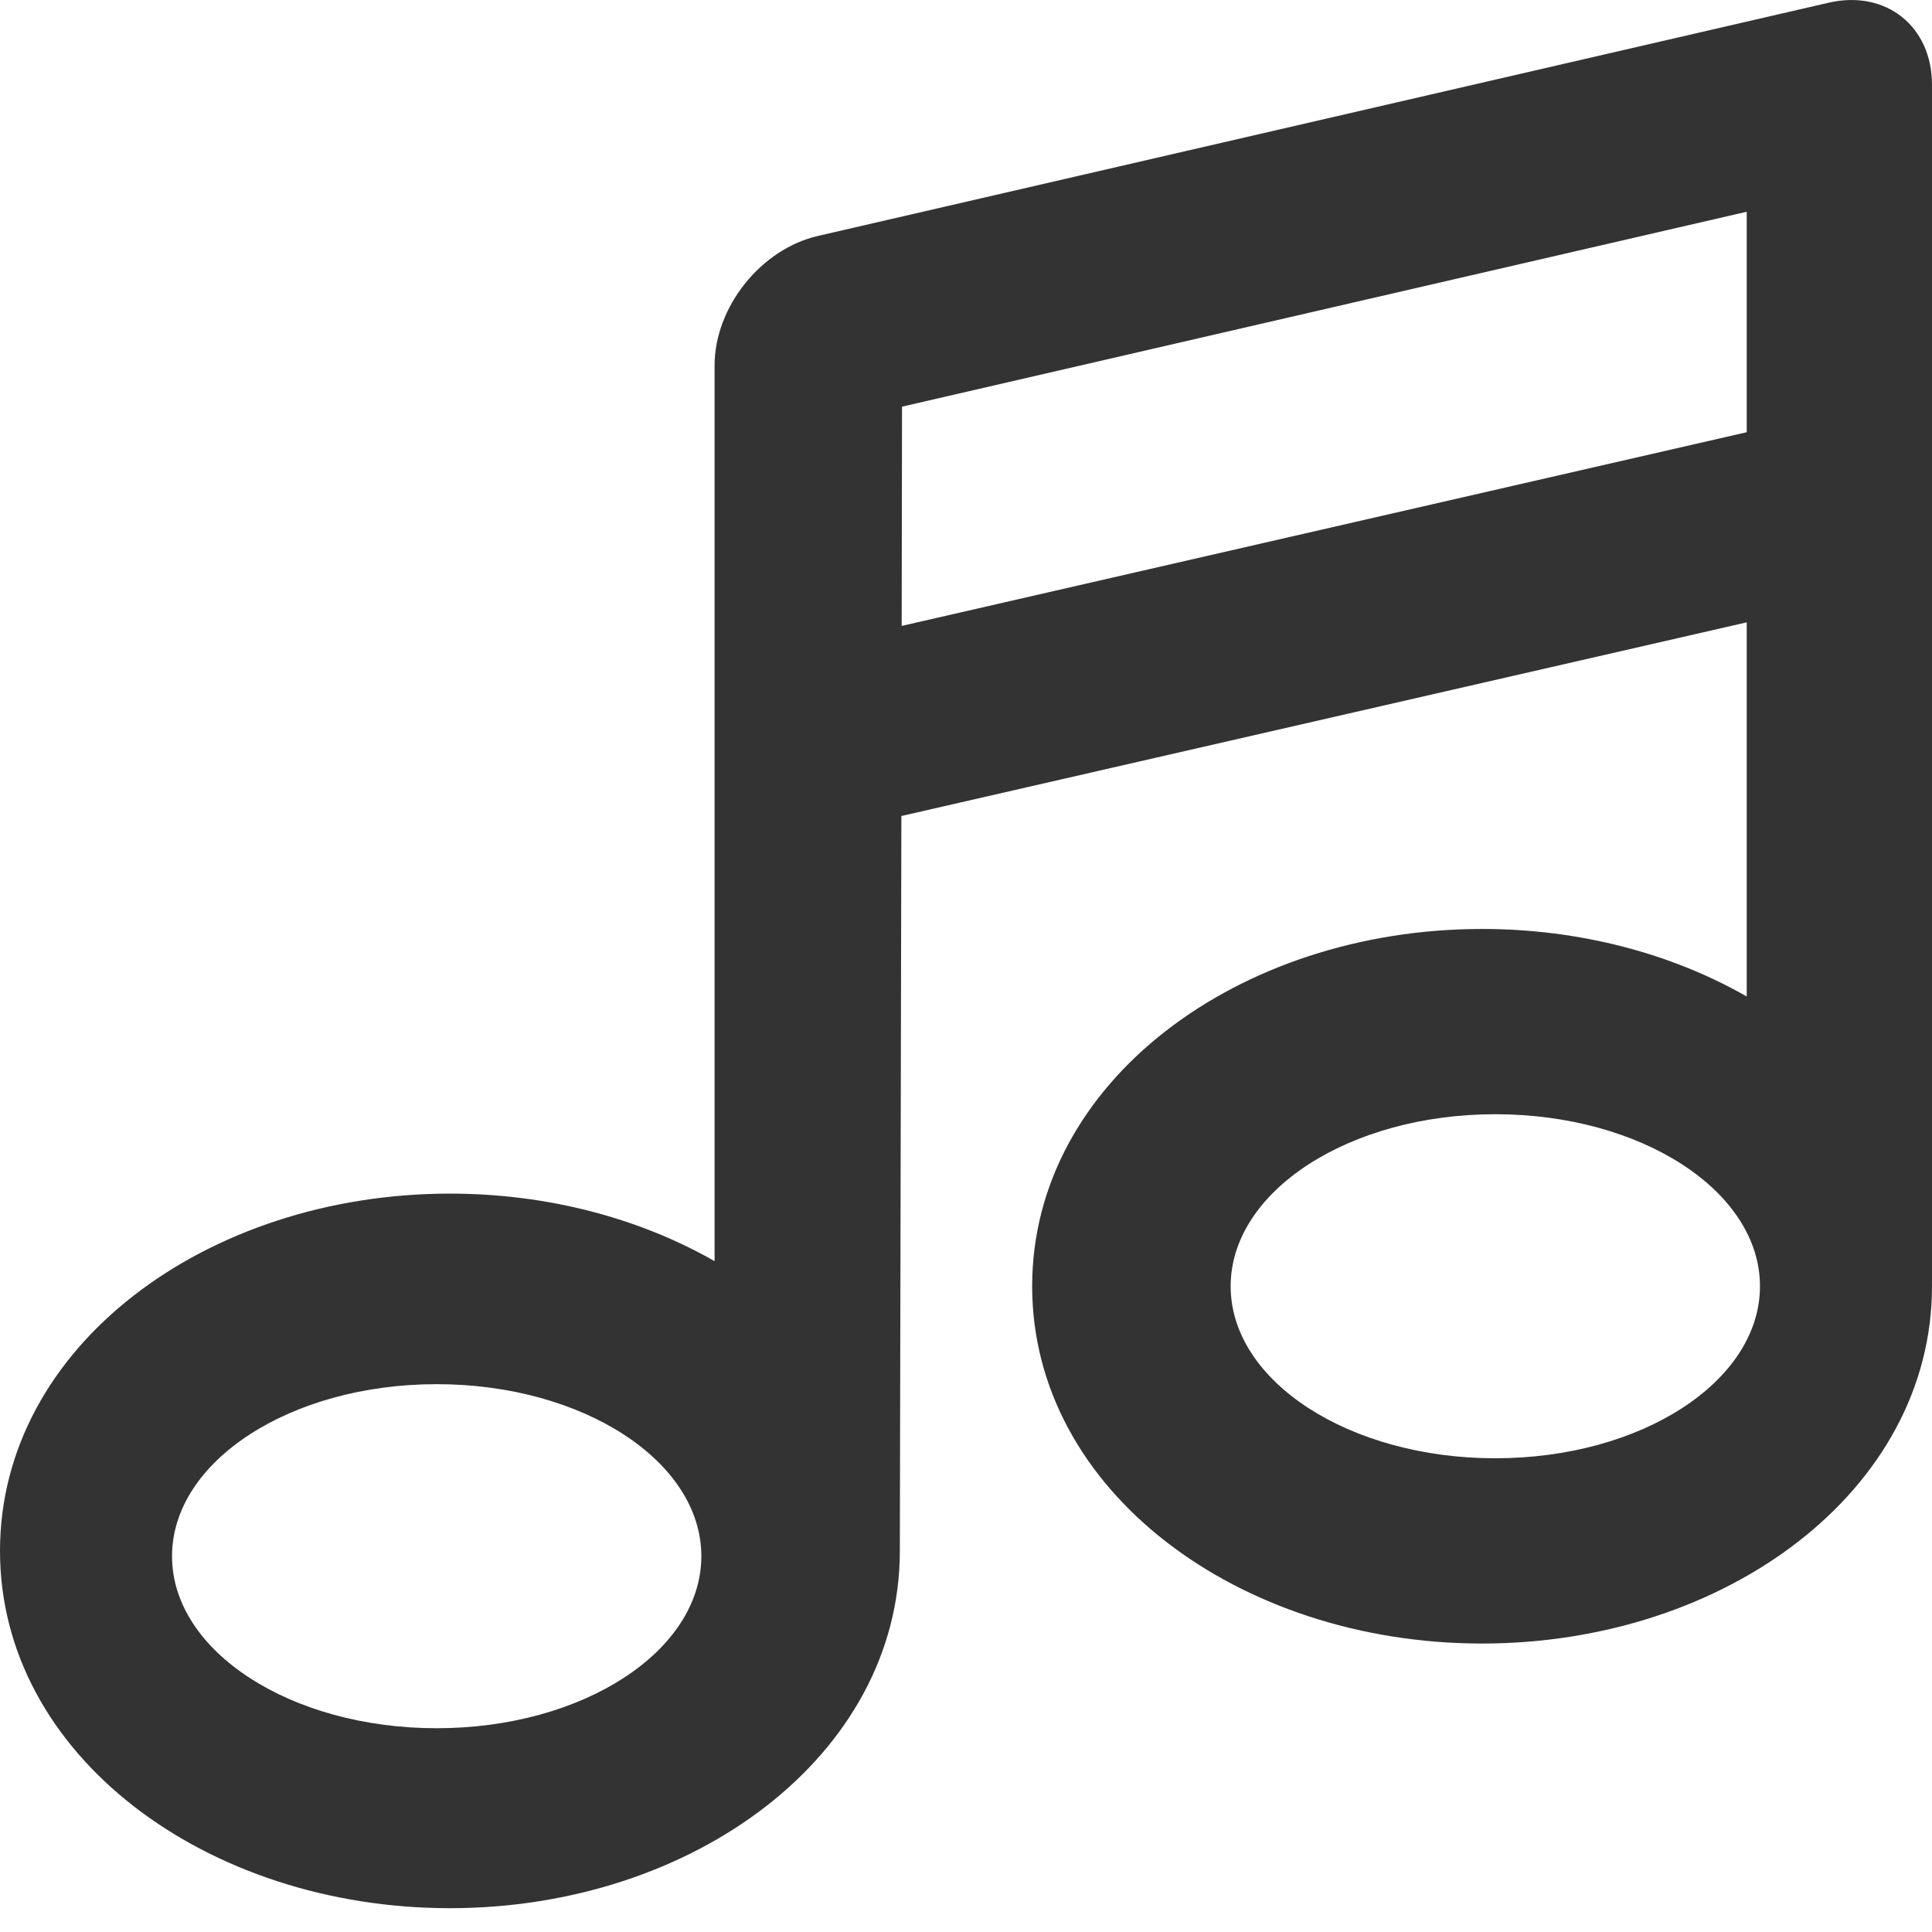 <?xml version="1.0" standalone="no"?><!DOCTYPE svg PUBLIC "-//W3C//DTD SVG 1.1//EN" "http://www.w3.org/Graphics/SVG/1.1/DTD/svg11.dtd"><svg class="icon" width="16px" height="16.00px" viewBox="0 0 1024 1024" version="1.1" xmlns="http://www.w3.org/2000/svg"><path fill="#333333" d="M477.907 331.748 925.807 229.078 925.807 112.228 478.091 215.543 477.907 331.748 477.907 331.748 477.907 331.748 477.907 331.748ZM925.807 329.854 477.747 432.502C477.747 432.502 476.932 817.377 476.932 822.011 476.932 930.335 367.521 1011.38 238.467 1011.38 109.413 1011.38 0.002 930.335 0.002 822.011 0.002 713.688 109.413 632.642 238.467 632.642 290.342 632.642 339.043 645.737 378.74 668.435L378.74 193.743C378.74 162.79 403.247 132.042 433.476 125.066L969.262 1.423C999.492-5.553 1023.998 13.864 1023.998 44.912L1023.998 681.738C1023.998 790.062 914.587 871.107 785.533 871.107 656.479 871.107 547.068 790.062 547.068 681.738 547.068 573.414 656.479 492.369 785.533 492.369 837.408 492.369 886.109 505.464 925.807 528.162L925.807 329.854ZM231.453 915.995C308.924 915.995 371.727 875.173 371.727 824.817 371.727 774.461 308.924 733.639 231.453 733.639 153.982 733.639 91.18 774.461 91.18 824.817 91.18 875.173 153.982 915.995 231.453 915.995L231.453 915.995ZM792.547 772.916C870.018 772.916 932.82 732.094 932.82 681.738 932.82 631.382 870.018 590.56 792.547 590.56 715.076 590.56 652.273 631.382 652.273 681.738 652.273 732.094 715.076 772.916 792.547 772.916L792.547 772.916Z" /></svg>